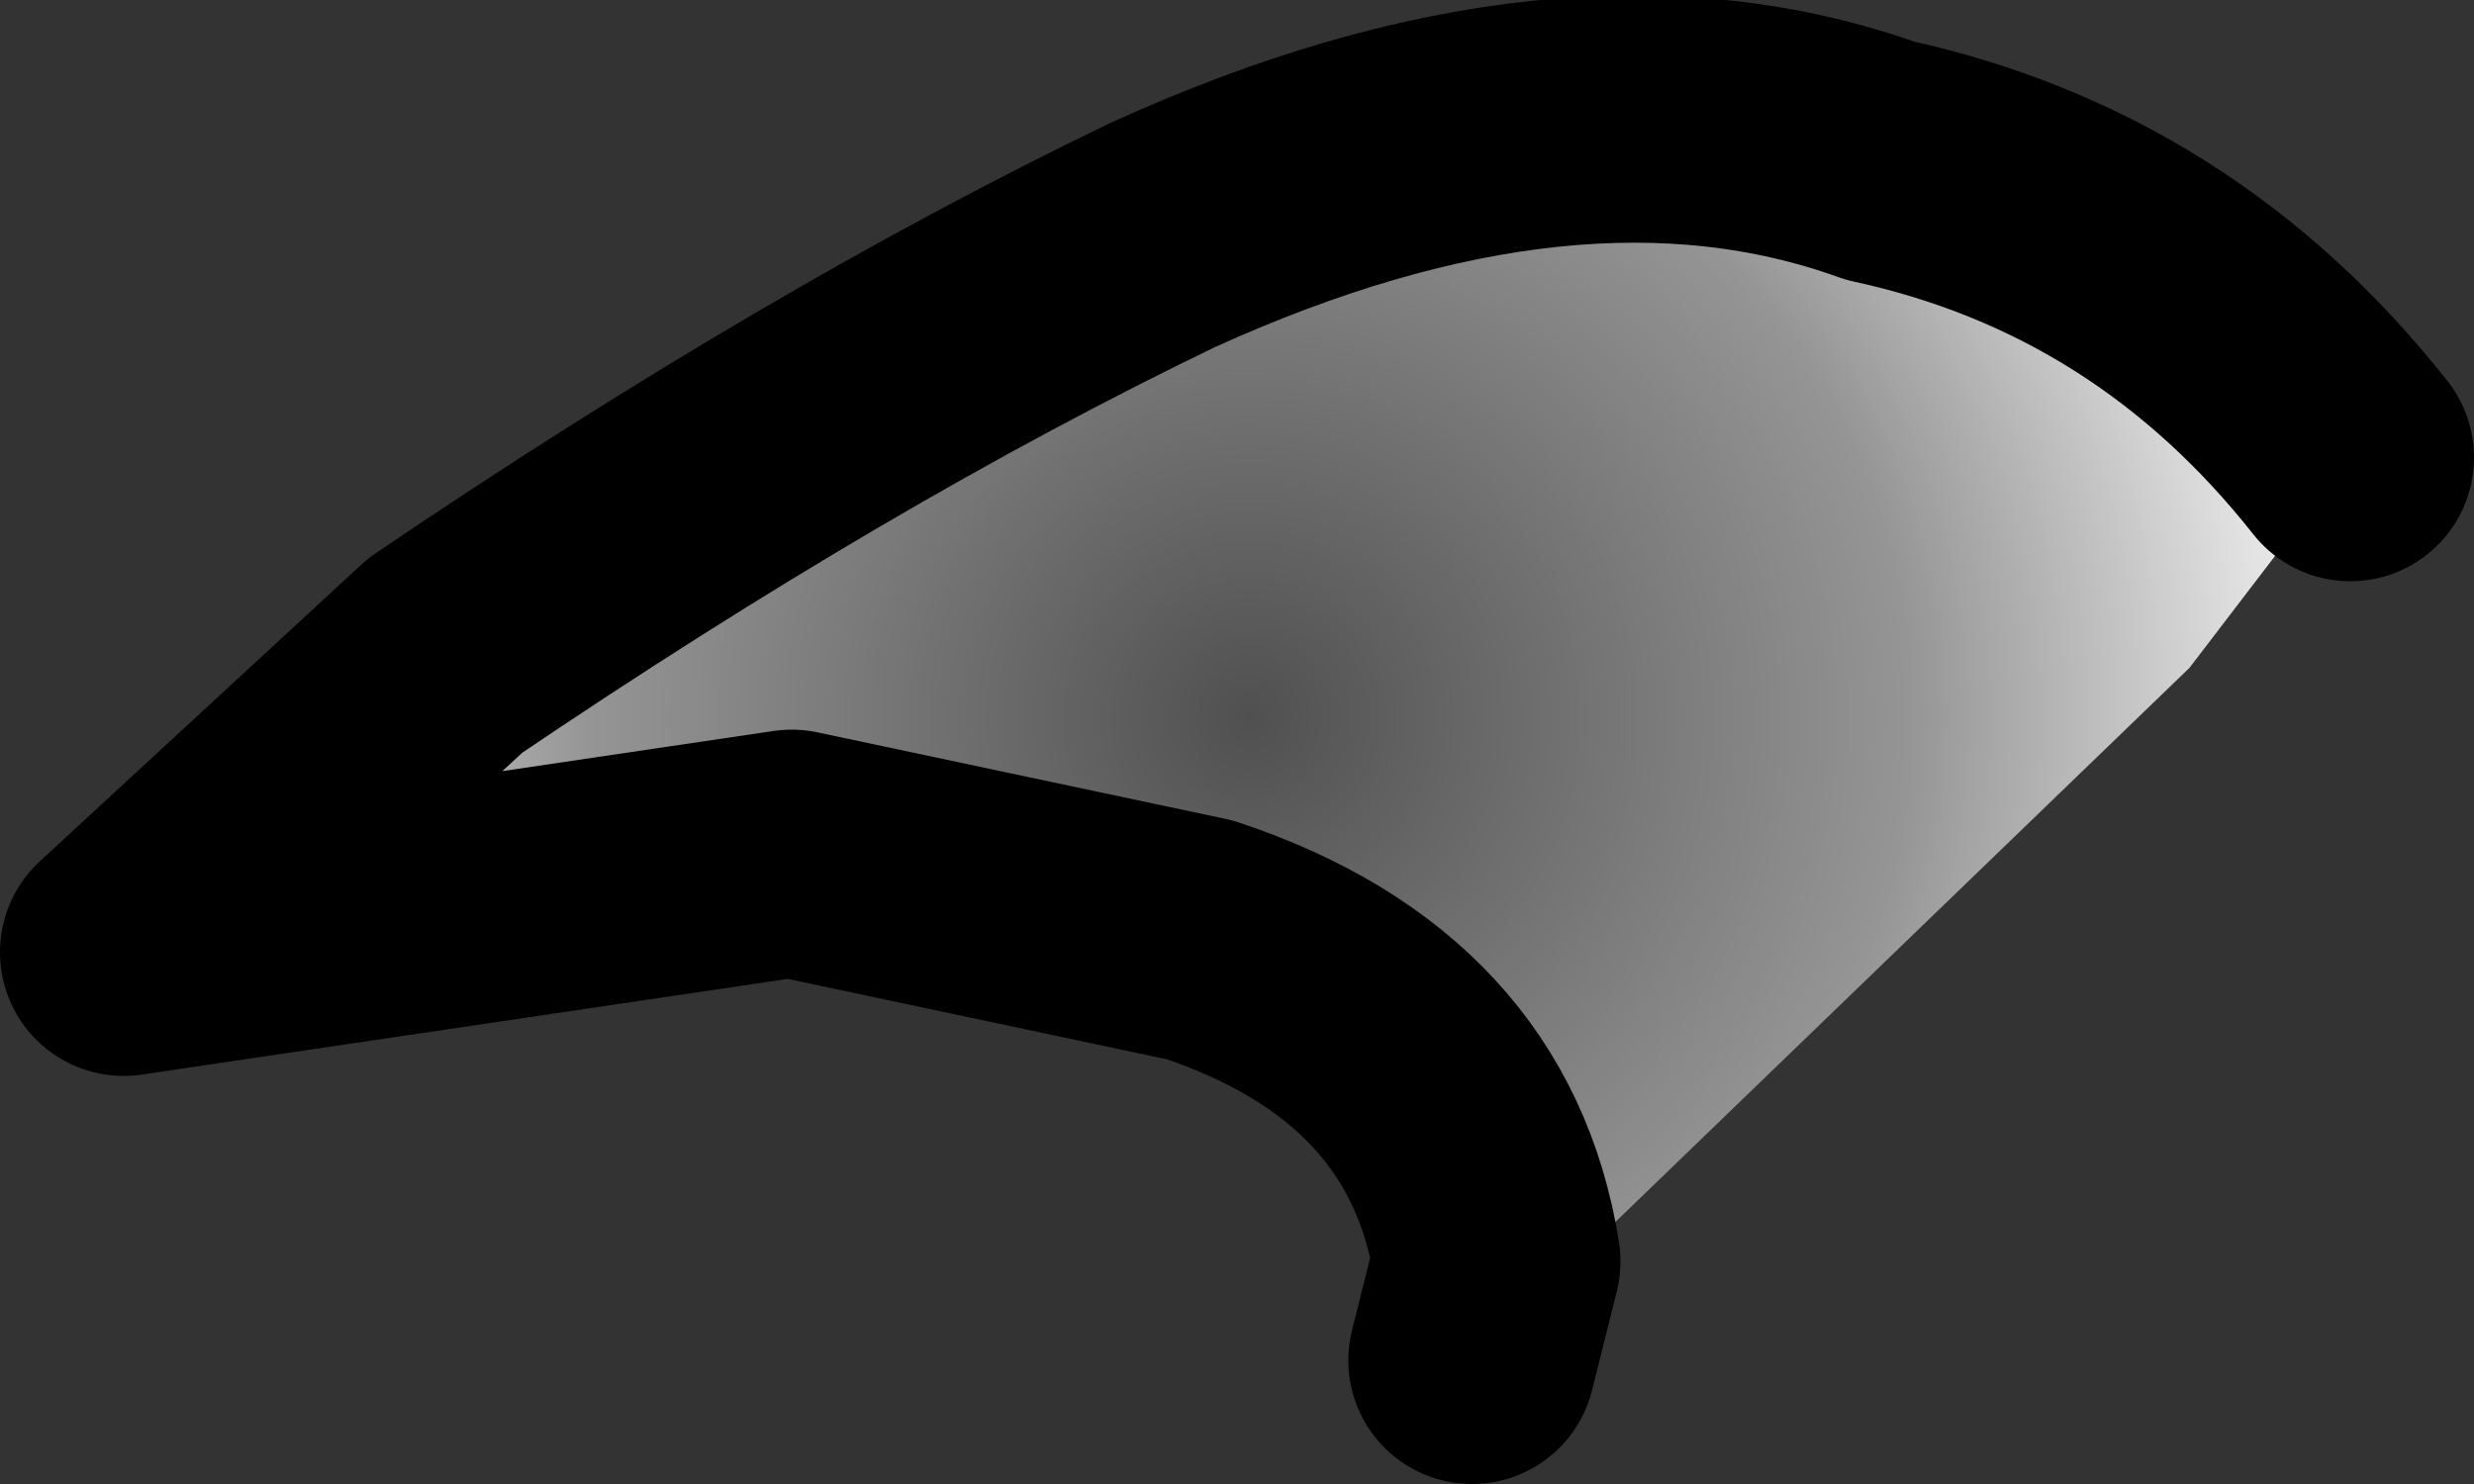 <?xml version="1.0" encoding="UTF-8" standalone="no"?>
<svg xmlns:xlink="http://www.w3.org/1999/xlink" height="6.0px" width="10.0px" xmlns="http://www.w3.org/2000/svg">
  <rect width="100%" height="100%" fill="#333333" stroke="none"/>
  <g transform="matrix(1.0, 0.0, 0.0, 1.0, 19.6, 16.2)">
    <path d="M-10.1 -14.35 Q-10.85 -15.3 -12.0 -15.55 -13.25 -16.0 -14.9 -15.25 -16.25 -14.6 -17.8 -13.55 L-19.1 -12.35 -16.4 -12.75 -14.75 -12.4 Q-13.7 -12.05 -13.55 -11.1 L-13.65 -10.7 -10.75 -13.5 -10.1 -14.35" fill="url(#gradient0)" fill-rule="evenodd" stroke="none"/>
    <path d="M-10.1 -14.35 Q-10.85 -15.3 -12.0 -15.55 -13.25 -16.0 -14.9 -15.25 -16.25 -14.6 -17.8 -13.55 L-19.1 -12.35 -16.4 -12.75 -14.75 -12.4 Q-13.7 -12.05 -13.55 -11.1 L-13.65 -10.7" fill="none" stroke="#000000" stroke-linecap="round" stroke-linejoin="round" stroke-width="1.0"/>
  </g>
  <defs>
    <radialGradient cx="0" cy="0" gradientTransform="matrix(-0.004, 0.004, 0.004, 0.004, -14.55, -13.3)" gradientUnits="userSpaceOnUse" id="gradient0" r="819.2" spreadMethod="pad">
      <stop offset="0.0" stop-color="#505050"/>
      <stop offset="0.576" stop-color="#959595"/>
      <stop offset="1.0" stop-color="#ffffff"/>
    </radialGradient>
  </defs>
</svg>
